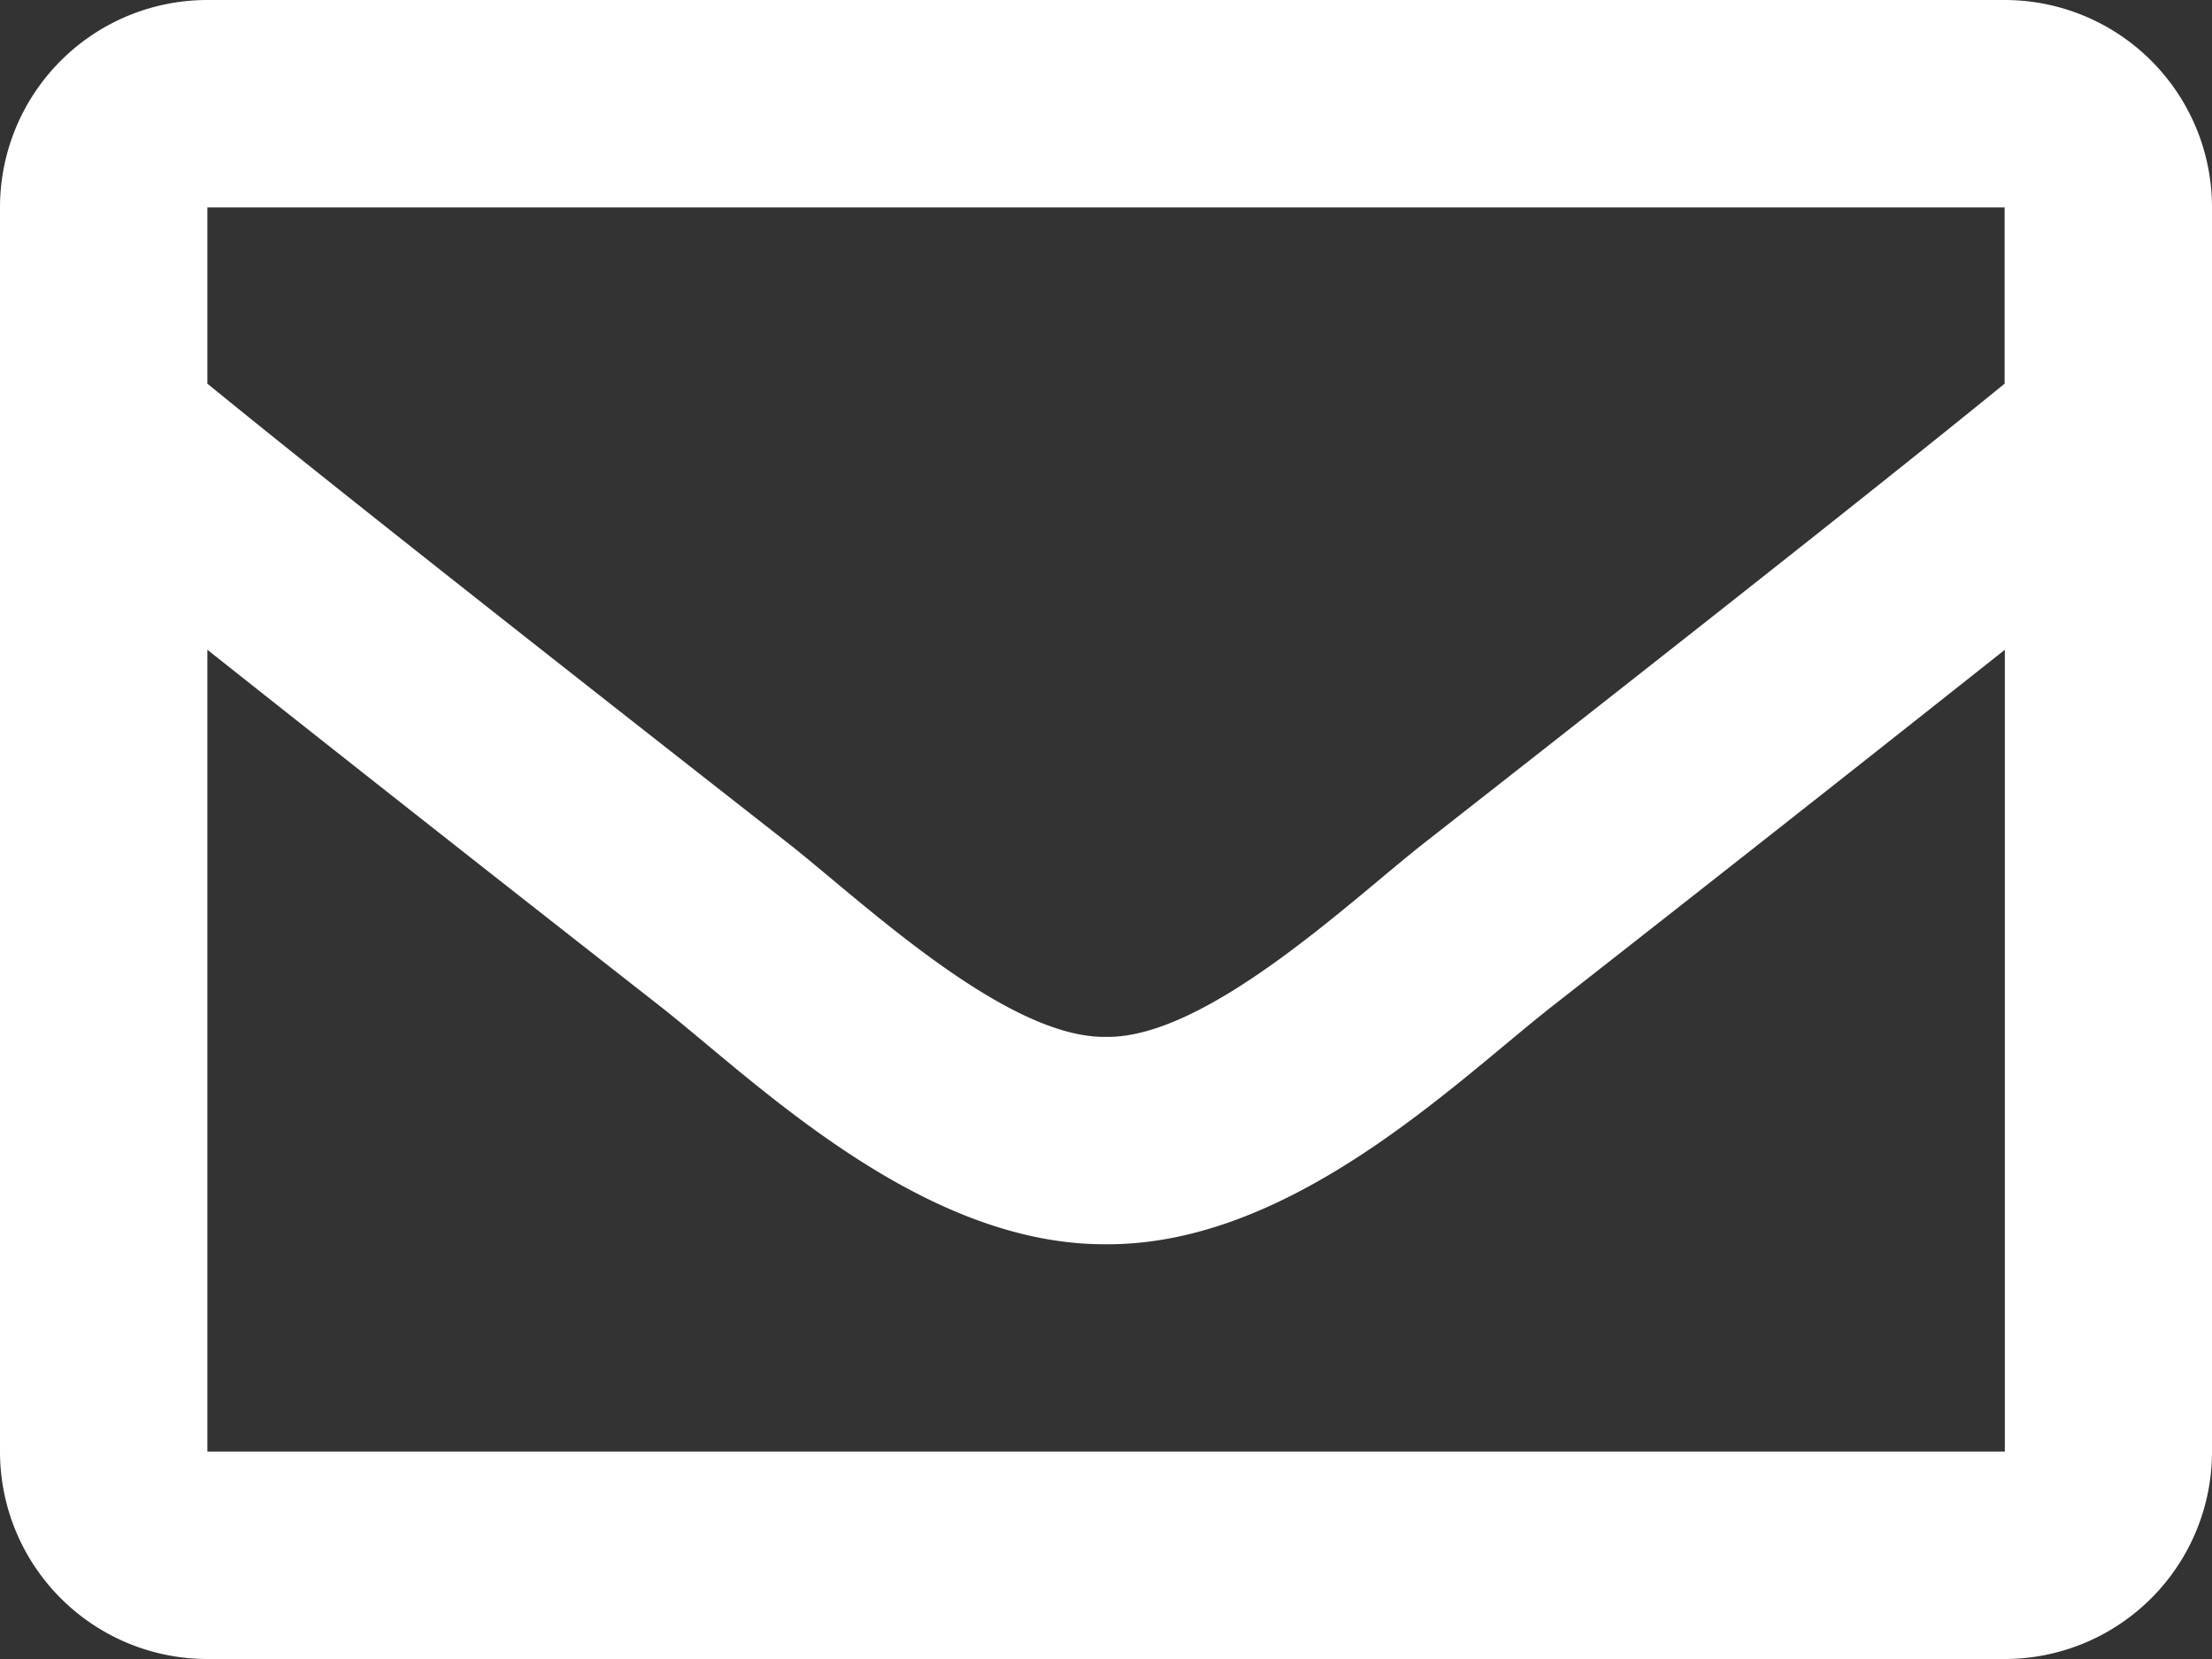 <svg id="ic-email" xmlns="http://www.w3.org/2000/svg" width="20" height="15" viewBox="0 0 20 15">
  <rect x="0" y="0" width="20" height="15" fill="#333333" stroke="none"/>
  <path id="envelope-regular_1_" data-name="envelope-regular (1)" d="M18.125,64H1.875A1.875,1.875,0,0,0,0,65.875v11.25A1.875,1.875,0,0,0,1.875,79h16.25A1.875,1.875,0,0,0,20,77.125V65.875A1.875,1.875,0,0,0,18.125,64Zm0,1.875v1.594c-.876.713-2.272,1.822-5.257,4.16-.658.517-1.961,1.761-2.868,1.746-.907.015-2.21-1.229-2.868-1.746-2.985-2.337-4.381-3.446-5.257-4.16V65.875ZM1.875,77.125v-7.25c.9.713,2.164,1.713,4.1,3.228.854.672,2.349,2.156,4.026,2.147,1.669.009,3.145-1.453,4.026-2.146,1.935-1.515,3.2-2.516,4.1-3.229v7.25Z" transform="translate(0 -64)" fill="#fff"/>
</svg>
